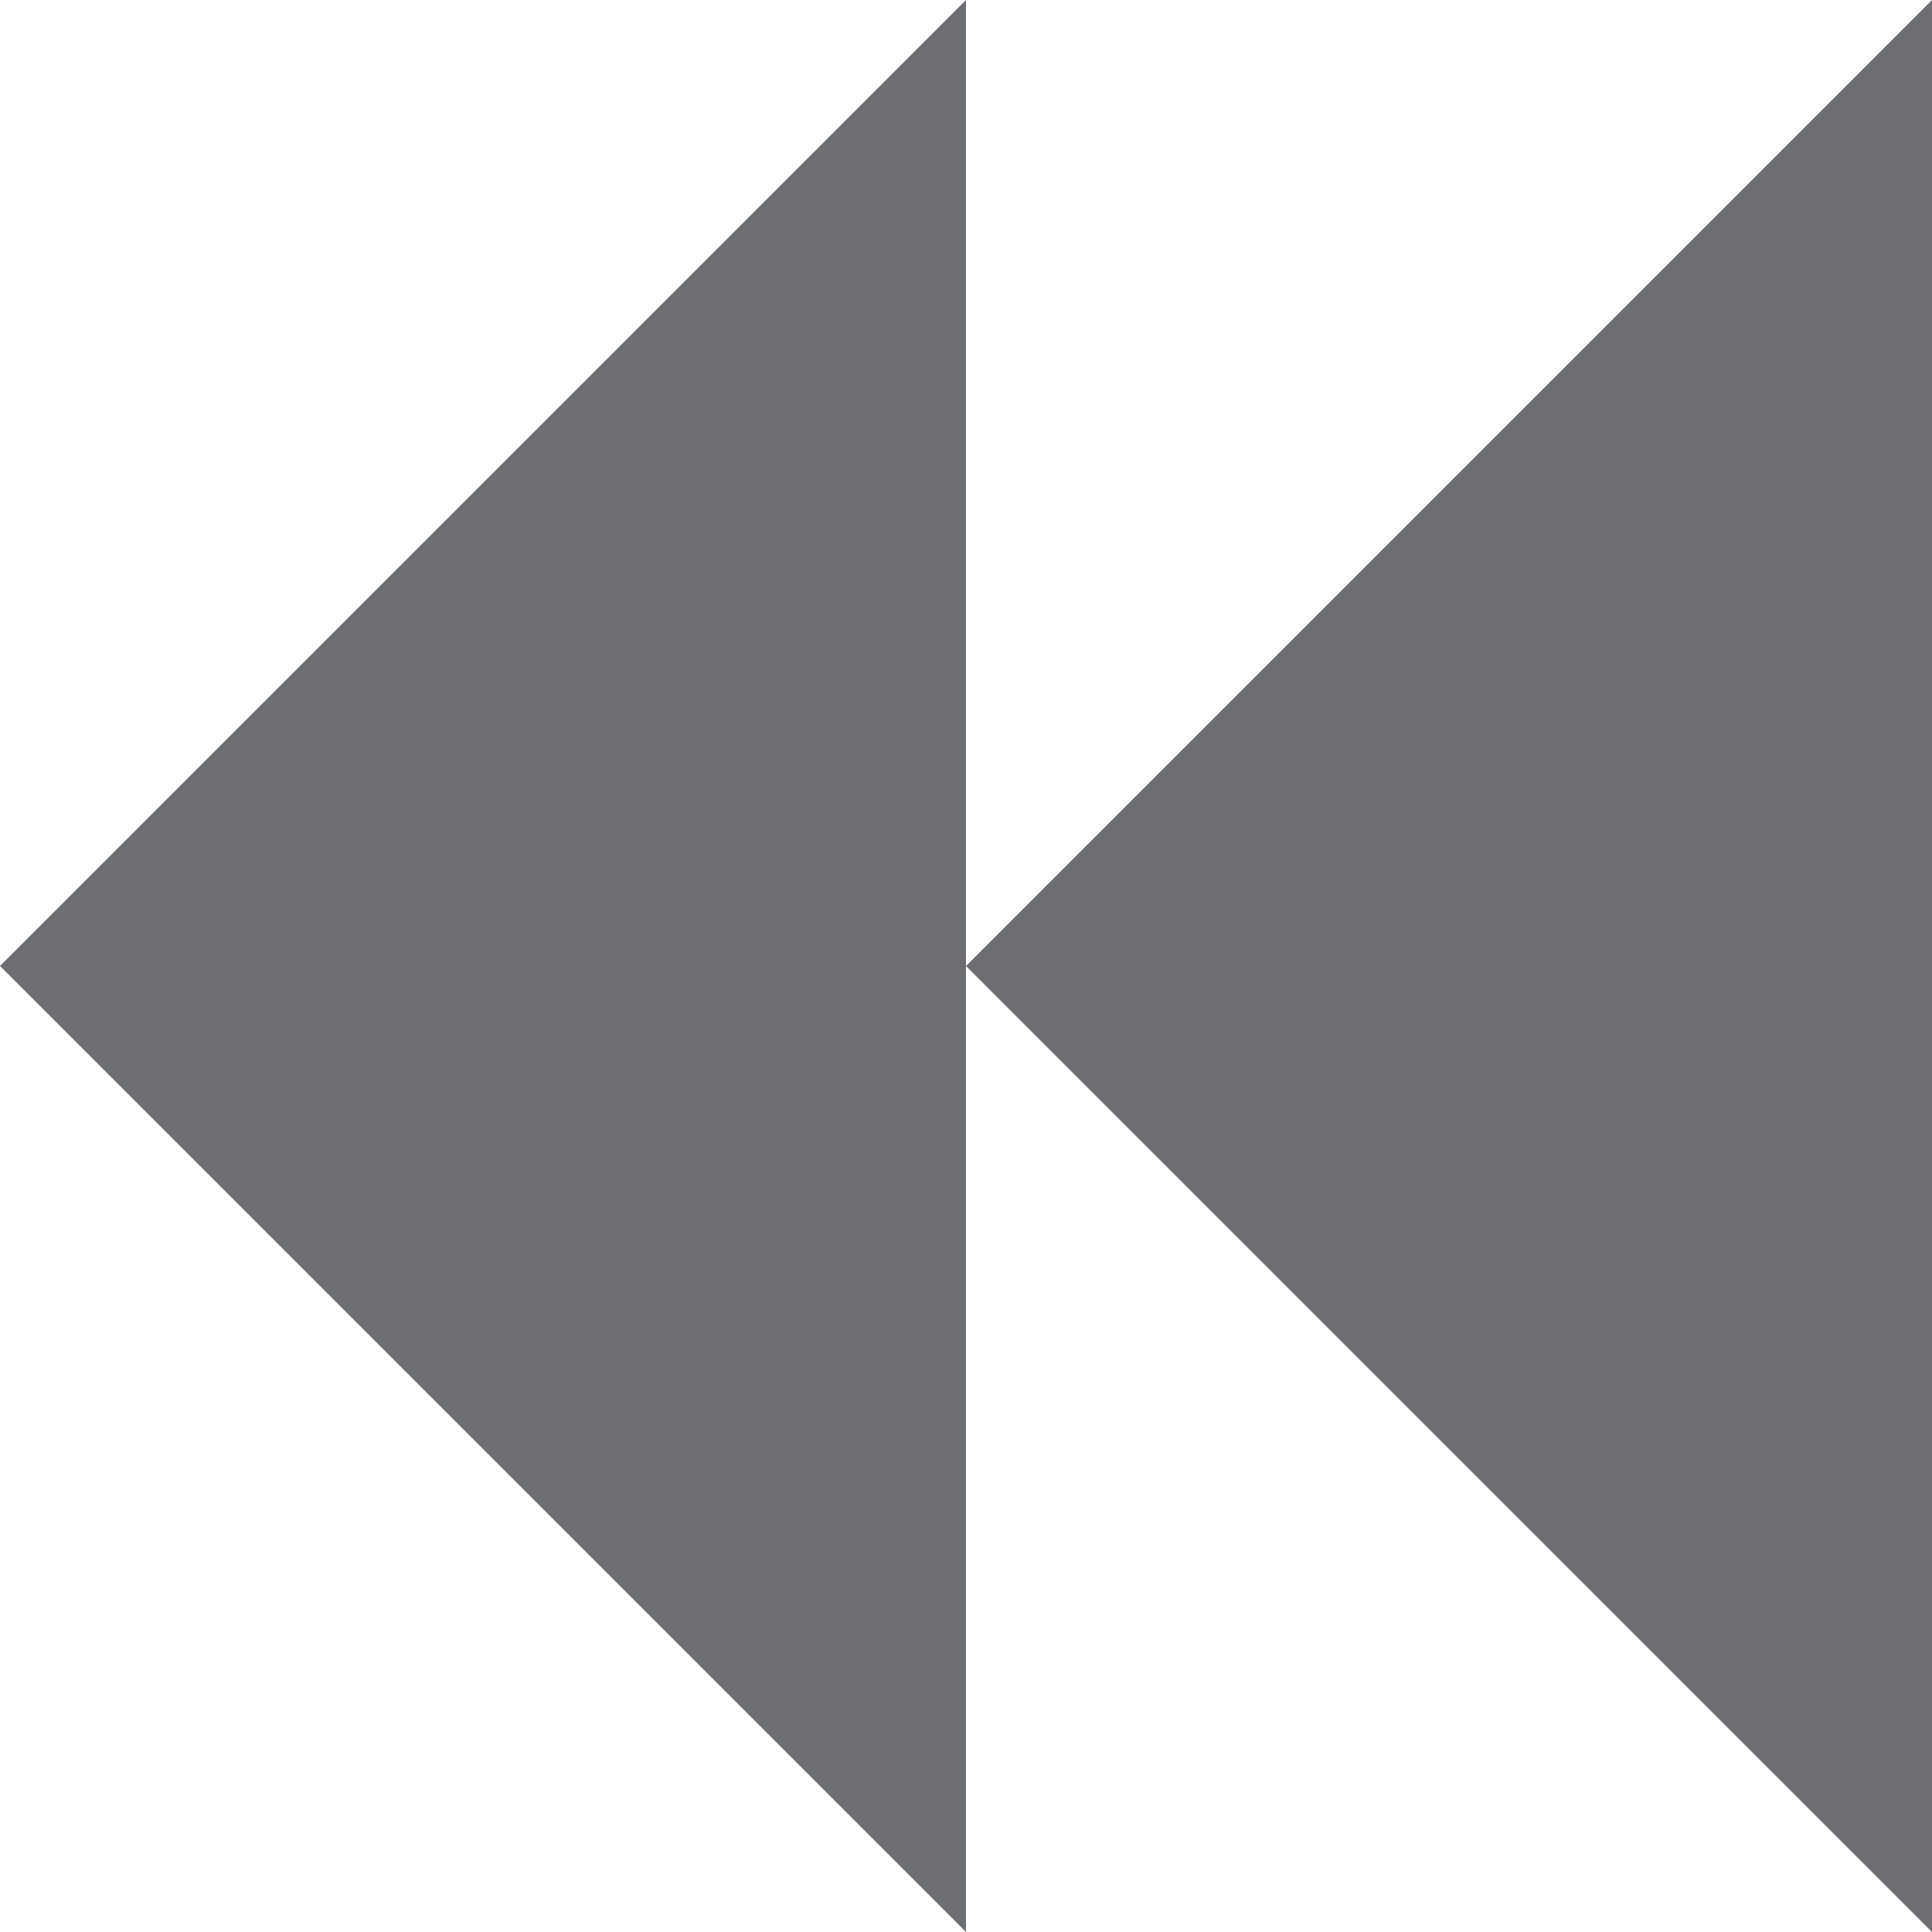 <?xml version="1.0" encoding="utf-8"?>
<!-- Generator: Adobe Illustrator 24.3.0, SVG Export Plug-In . SVG Version: 6.00 Build 0)  -->
<svg version="1.1" id="Layer_1" xmlns="http://www.w3.org/2000/svg" xmlns:xlink="http://www.w3.org/1999/xlink" x="0px" y="0px"
	 viewBox="0 0 10 10" style="enable-background:new 0 0 10 10;" xml:space="preserve">
<style type="text/css">
	.st0{fill:#6C6E72;}
</style>
<g>
	<g>
		<path class="st0" d="M5,0L0,5l5,5V0z"/>
	</g>
</g>
<g>
	<g>
		<path class="st0" d="M10,0L5,5l5,5V0z"/>
	</g>
</g>
</svg>
